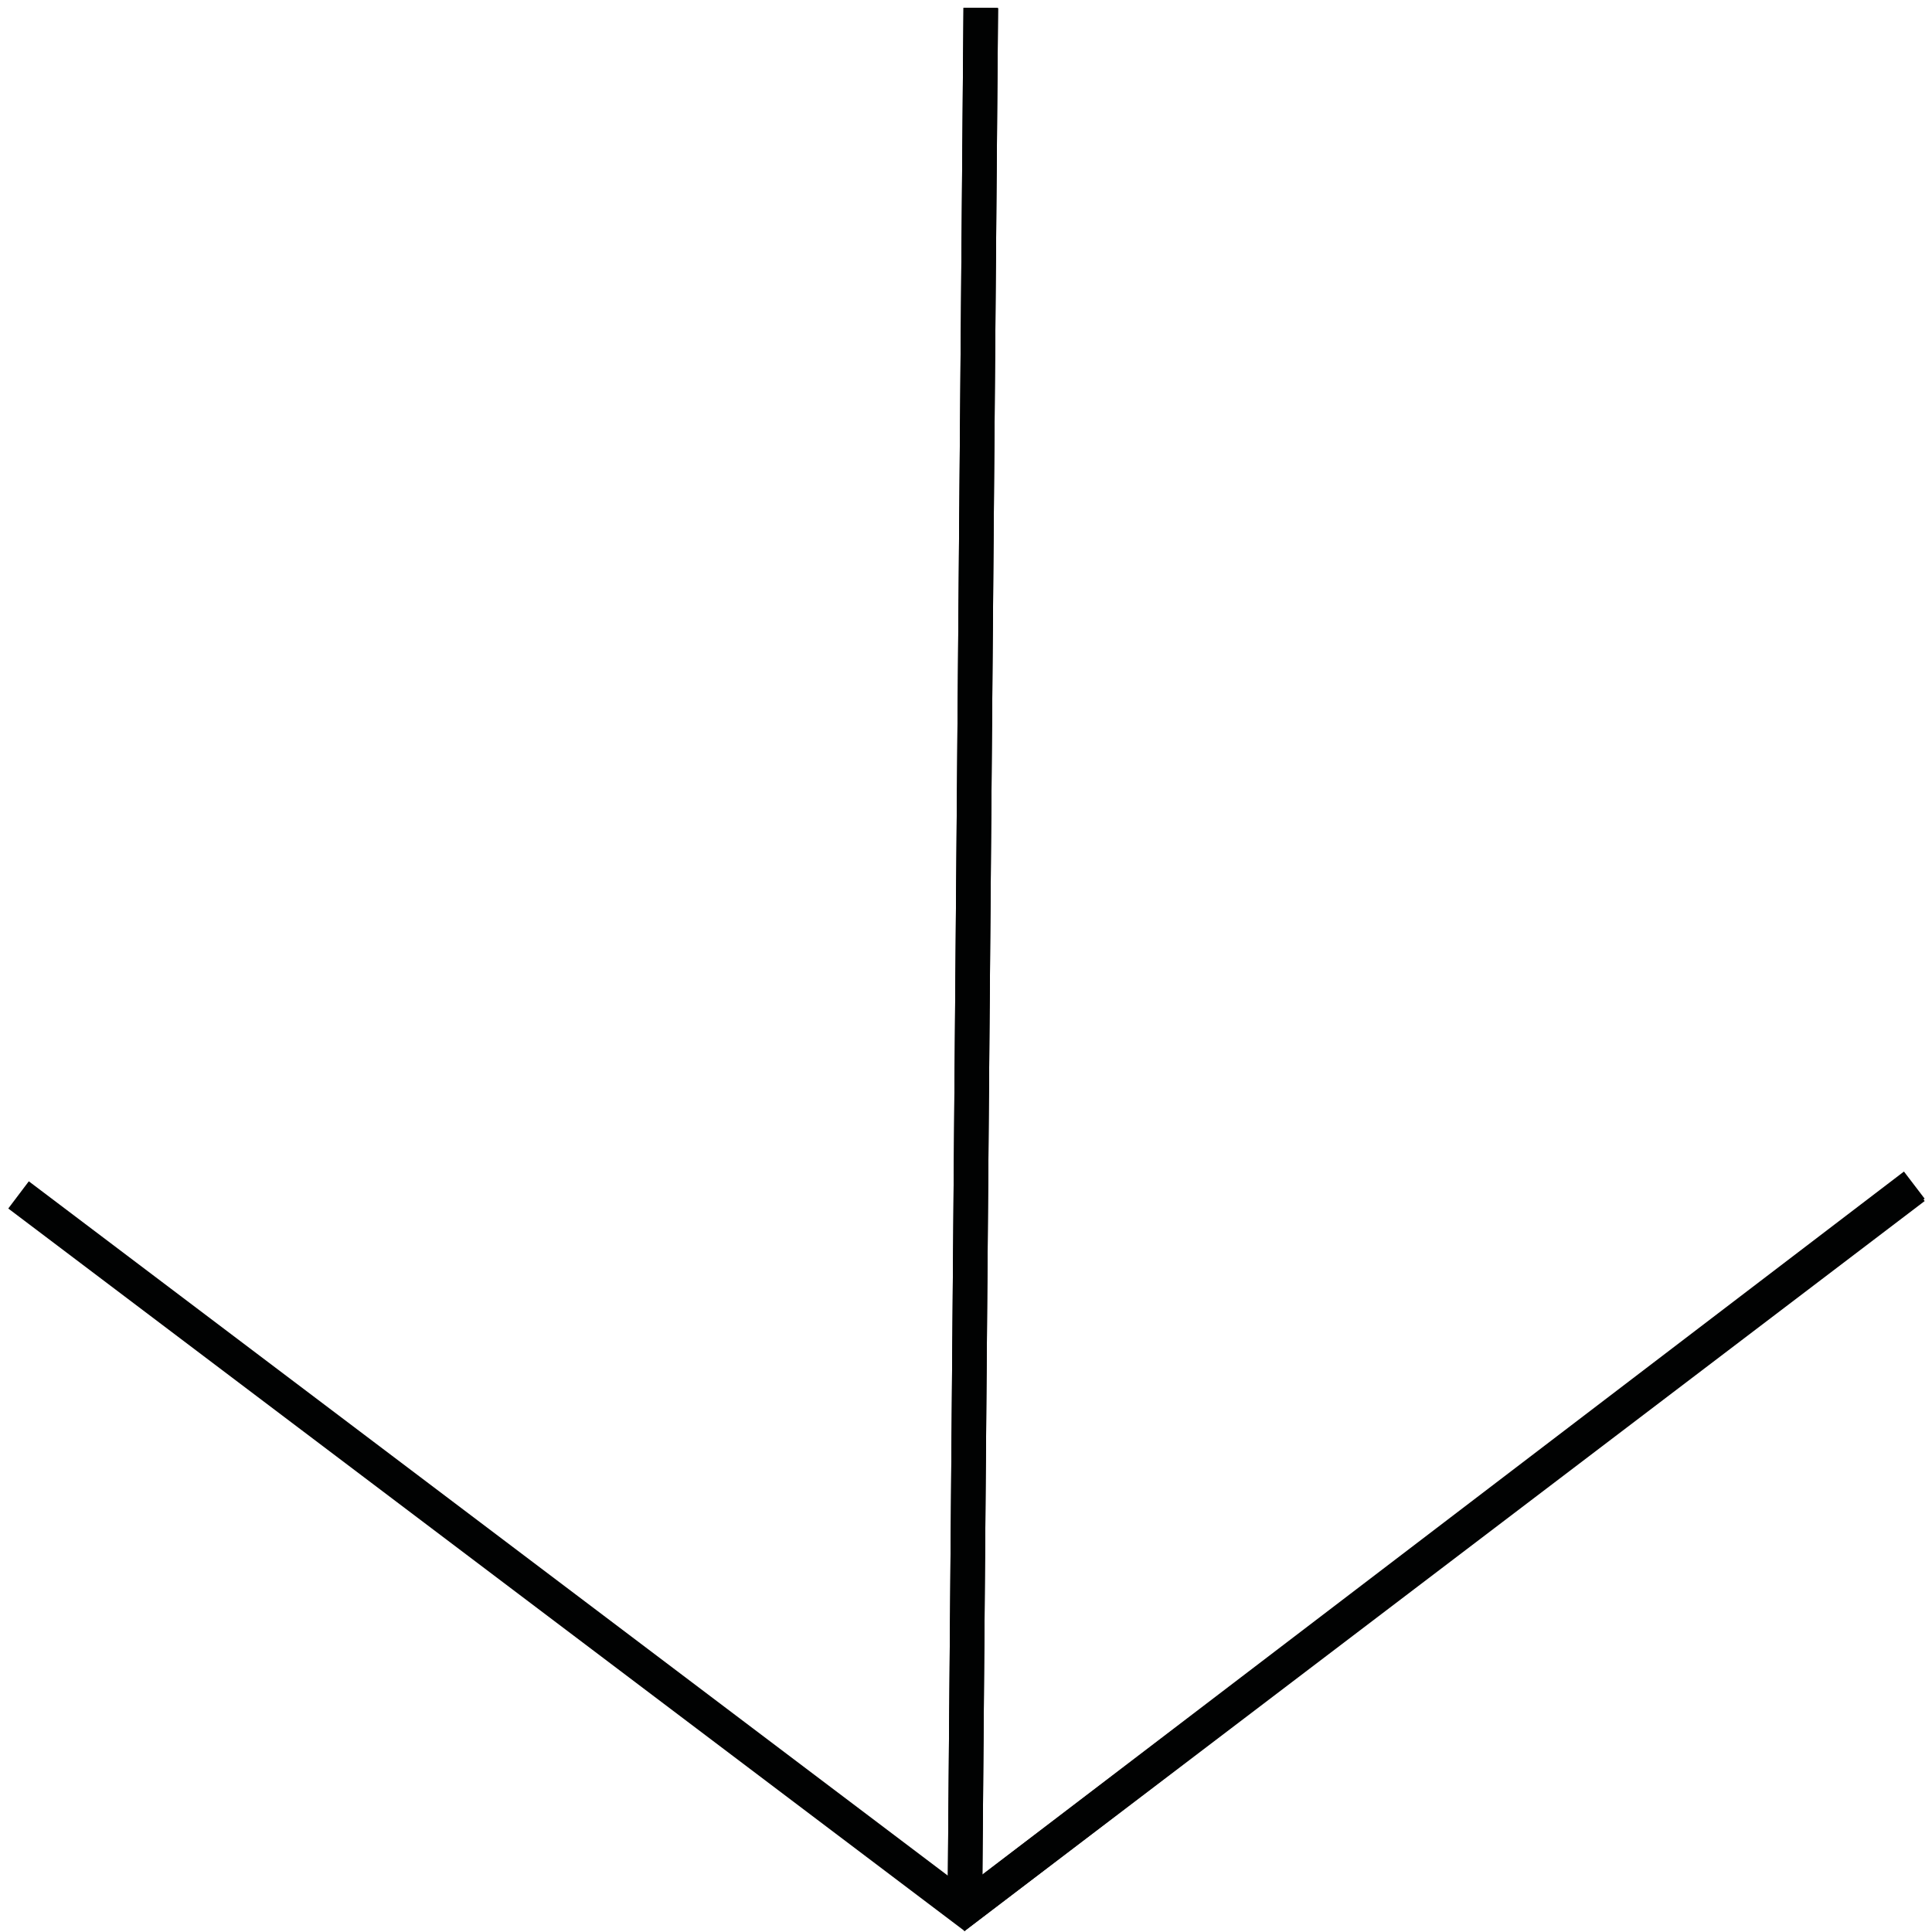 <?xml version="1.0" encoding="utf-8"?>
<!-- Generator: Adobe Illustrator 24.0.0, SVG Export Plug-In . SVG Version: 6.00 Build 0)  -->
<svg version="1.1" id="Ebene_1" xmlns="http://www.w3.org/2000/svg" xmlns:xlink="http://www.w3.org/1999/xlink" x="0px" y="0px"
	 viewBox="0 0 850.39 850.39" style="enable-background:new 0 0 850.39 850.39;" xml:space="preserve">
<style type="text/css">
	.st0{display:none;}
	.st1{display:inline;fill:none;stroke:#010202;stroke-width:15;stroke-miterlimit:10;}
	.st2{fill:none;stroke:#010202;stroke-width:15;stroke-miterlimit:10;}
</style>
<g class="st0">
	<path class="st1" d="M433.46,843.87"/>
</g>
<g>
	<path class="st2" d="M433.46,9.89"/>
</g>
<line class="st2" x1="8.16" y1="525.95" x2="429.13" y2="843.99"/>
<line class="st2" x1="842.63" y1="522.68" x2="420" y2="844"/>
<line class="st2" x1="842.59" y1="521.63" x2="420" y2="844"/>
<g>
	<line class="st2" x1="424.57" y1="841.99" x2="431.59" y2="3.52"/>
</g>
<g>
	<path class="st2" d="M359.53,3.5"/>
</g>
<g>
	<line class="st2" x1="424.57" y1="841.99" x2="431.59" y2="3.52"/>
</g>
<g>
	<line class="st2" x1="424.78" y1="841.99" x2="431.81" y2="3.52"/>
</g>
<g>
	<line class="st2" x1="424.78" y1="841.99" x2="431.81" y2="3.52"/>
</g>
</svg>
